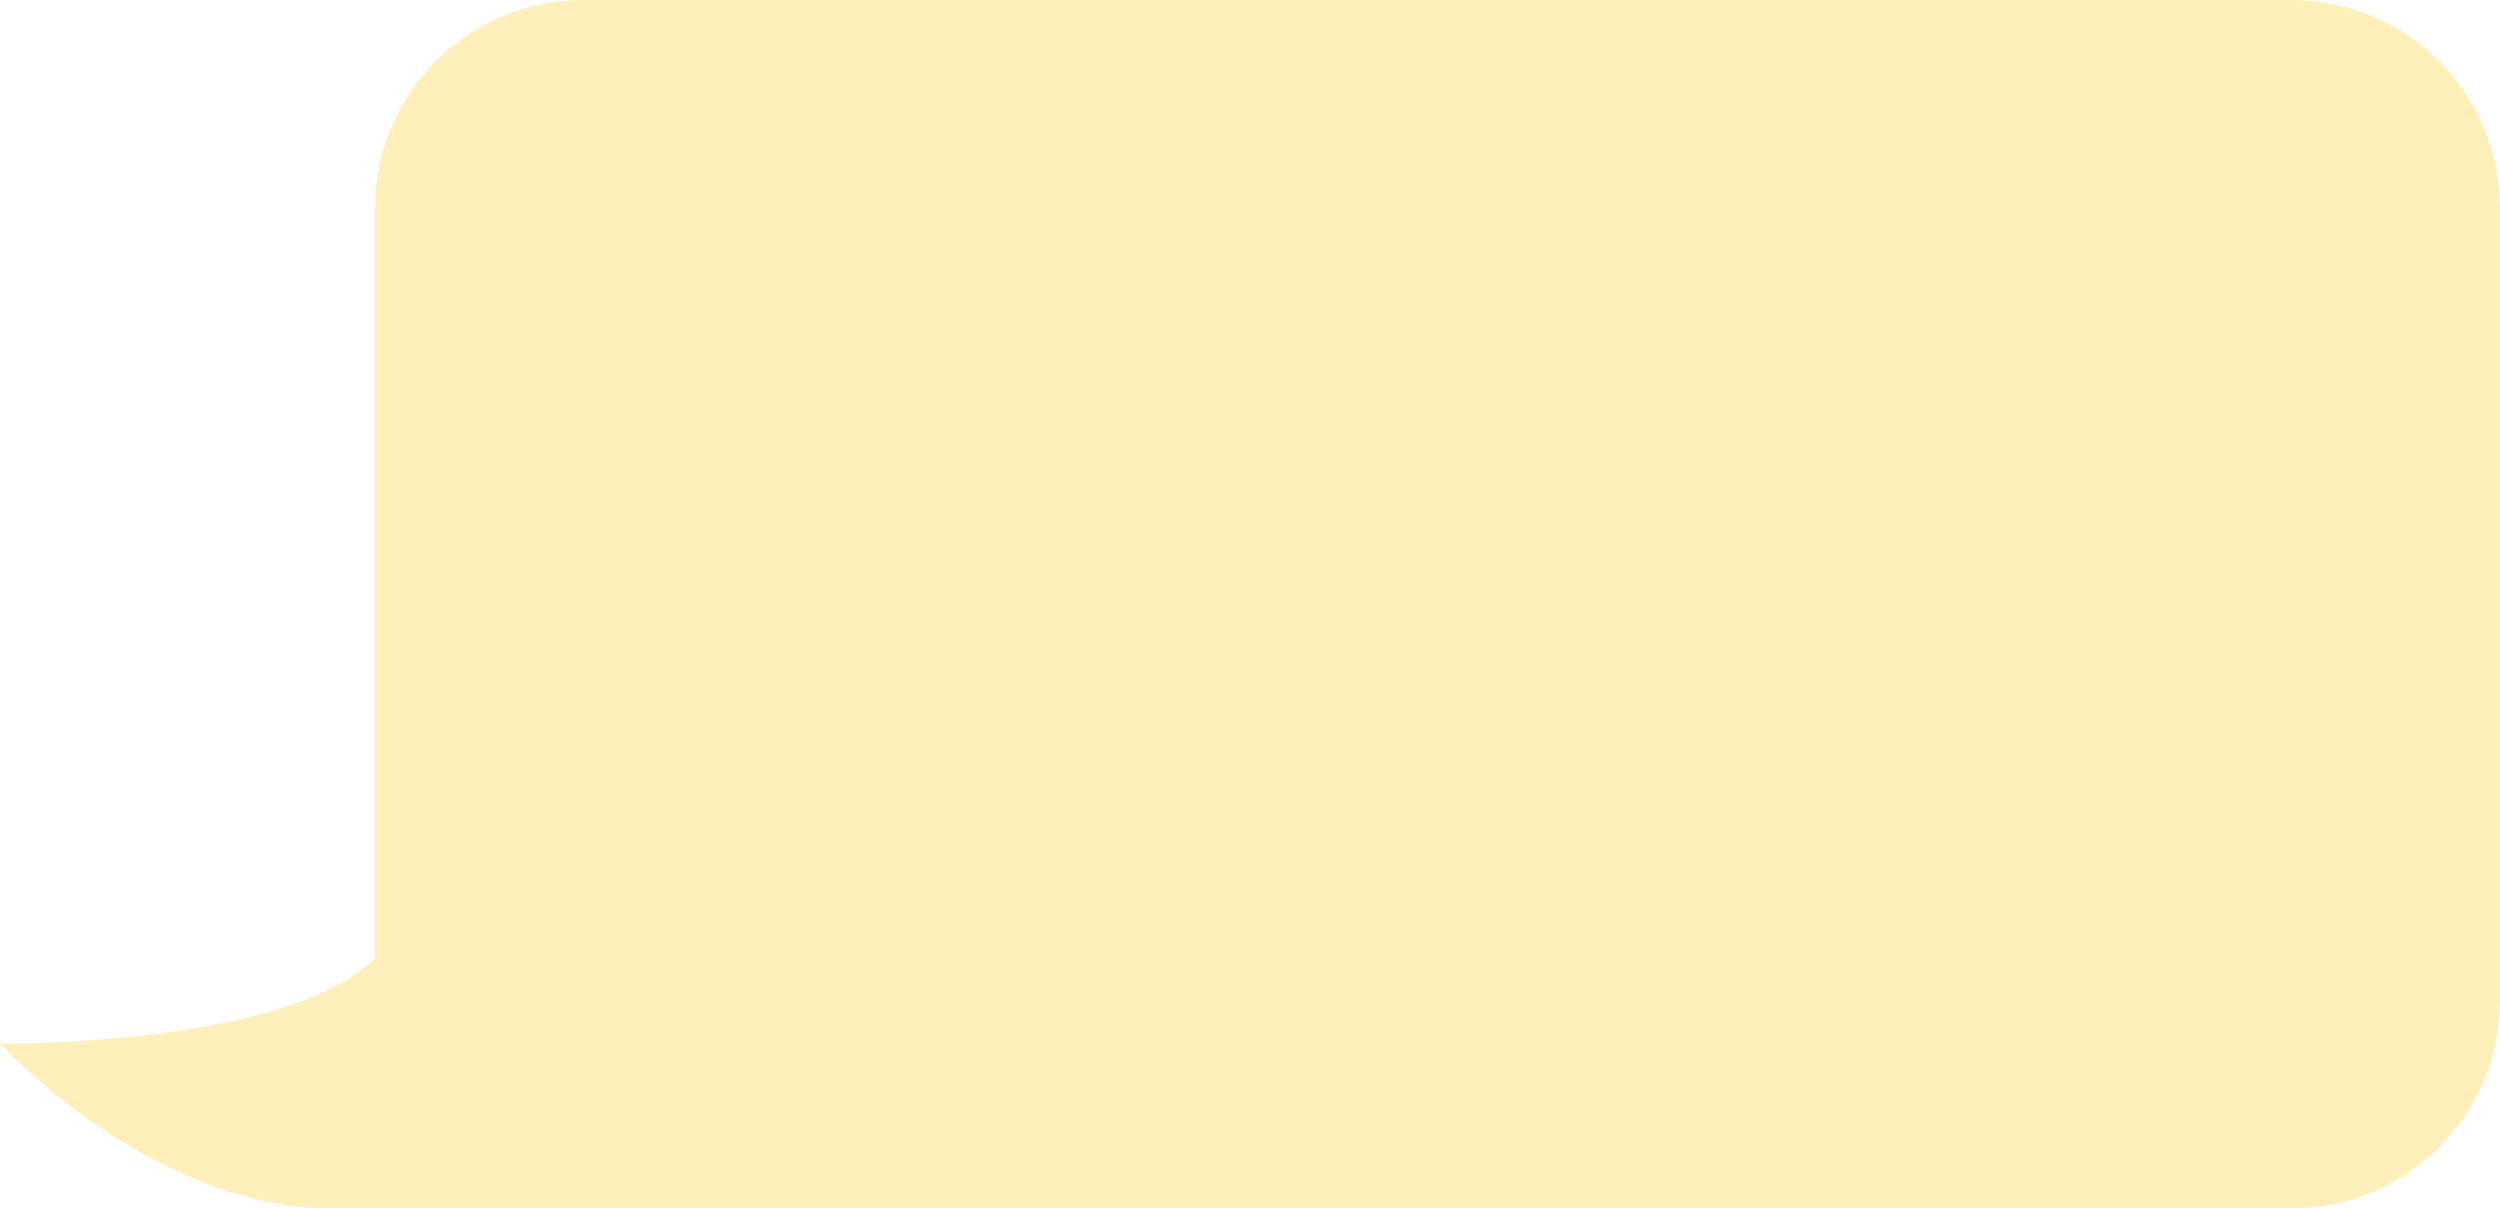 <svg width="120" height="58" viewBox="0 0 120 58" fill="none" xmlns="http://www.w3.org/2000/svg">
<path fill-rule="evenodd" clip-rule="evenodd" d="M28 0C22.477 0 18 4.477 18 10V46C13.673 50.257 0 50.093 0 50.093C0 50.093 7.331 58.077 16 57.999V58H18H35H37H110C115.523 58 120 53.523 120 48V10C120 4.477 115.523 0 110 0H28Z" fill="#FFCD1C" fill-opacity="0.3"/>
</svg>
